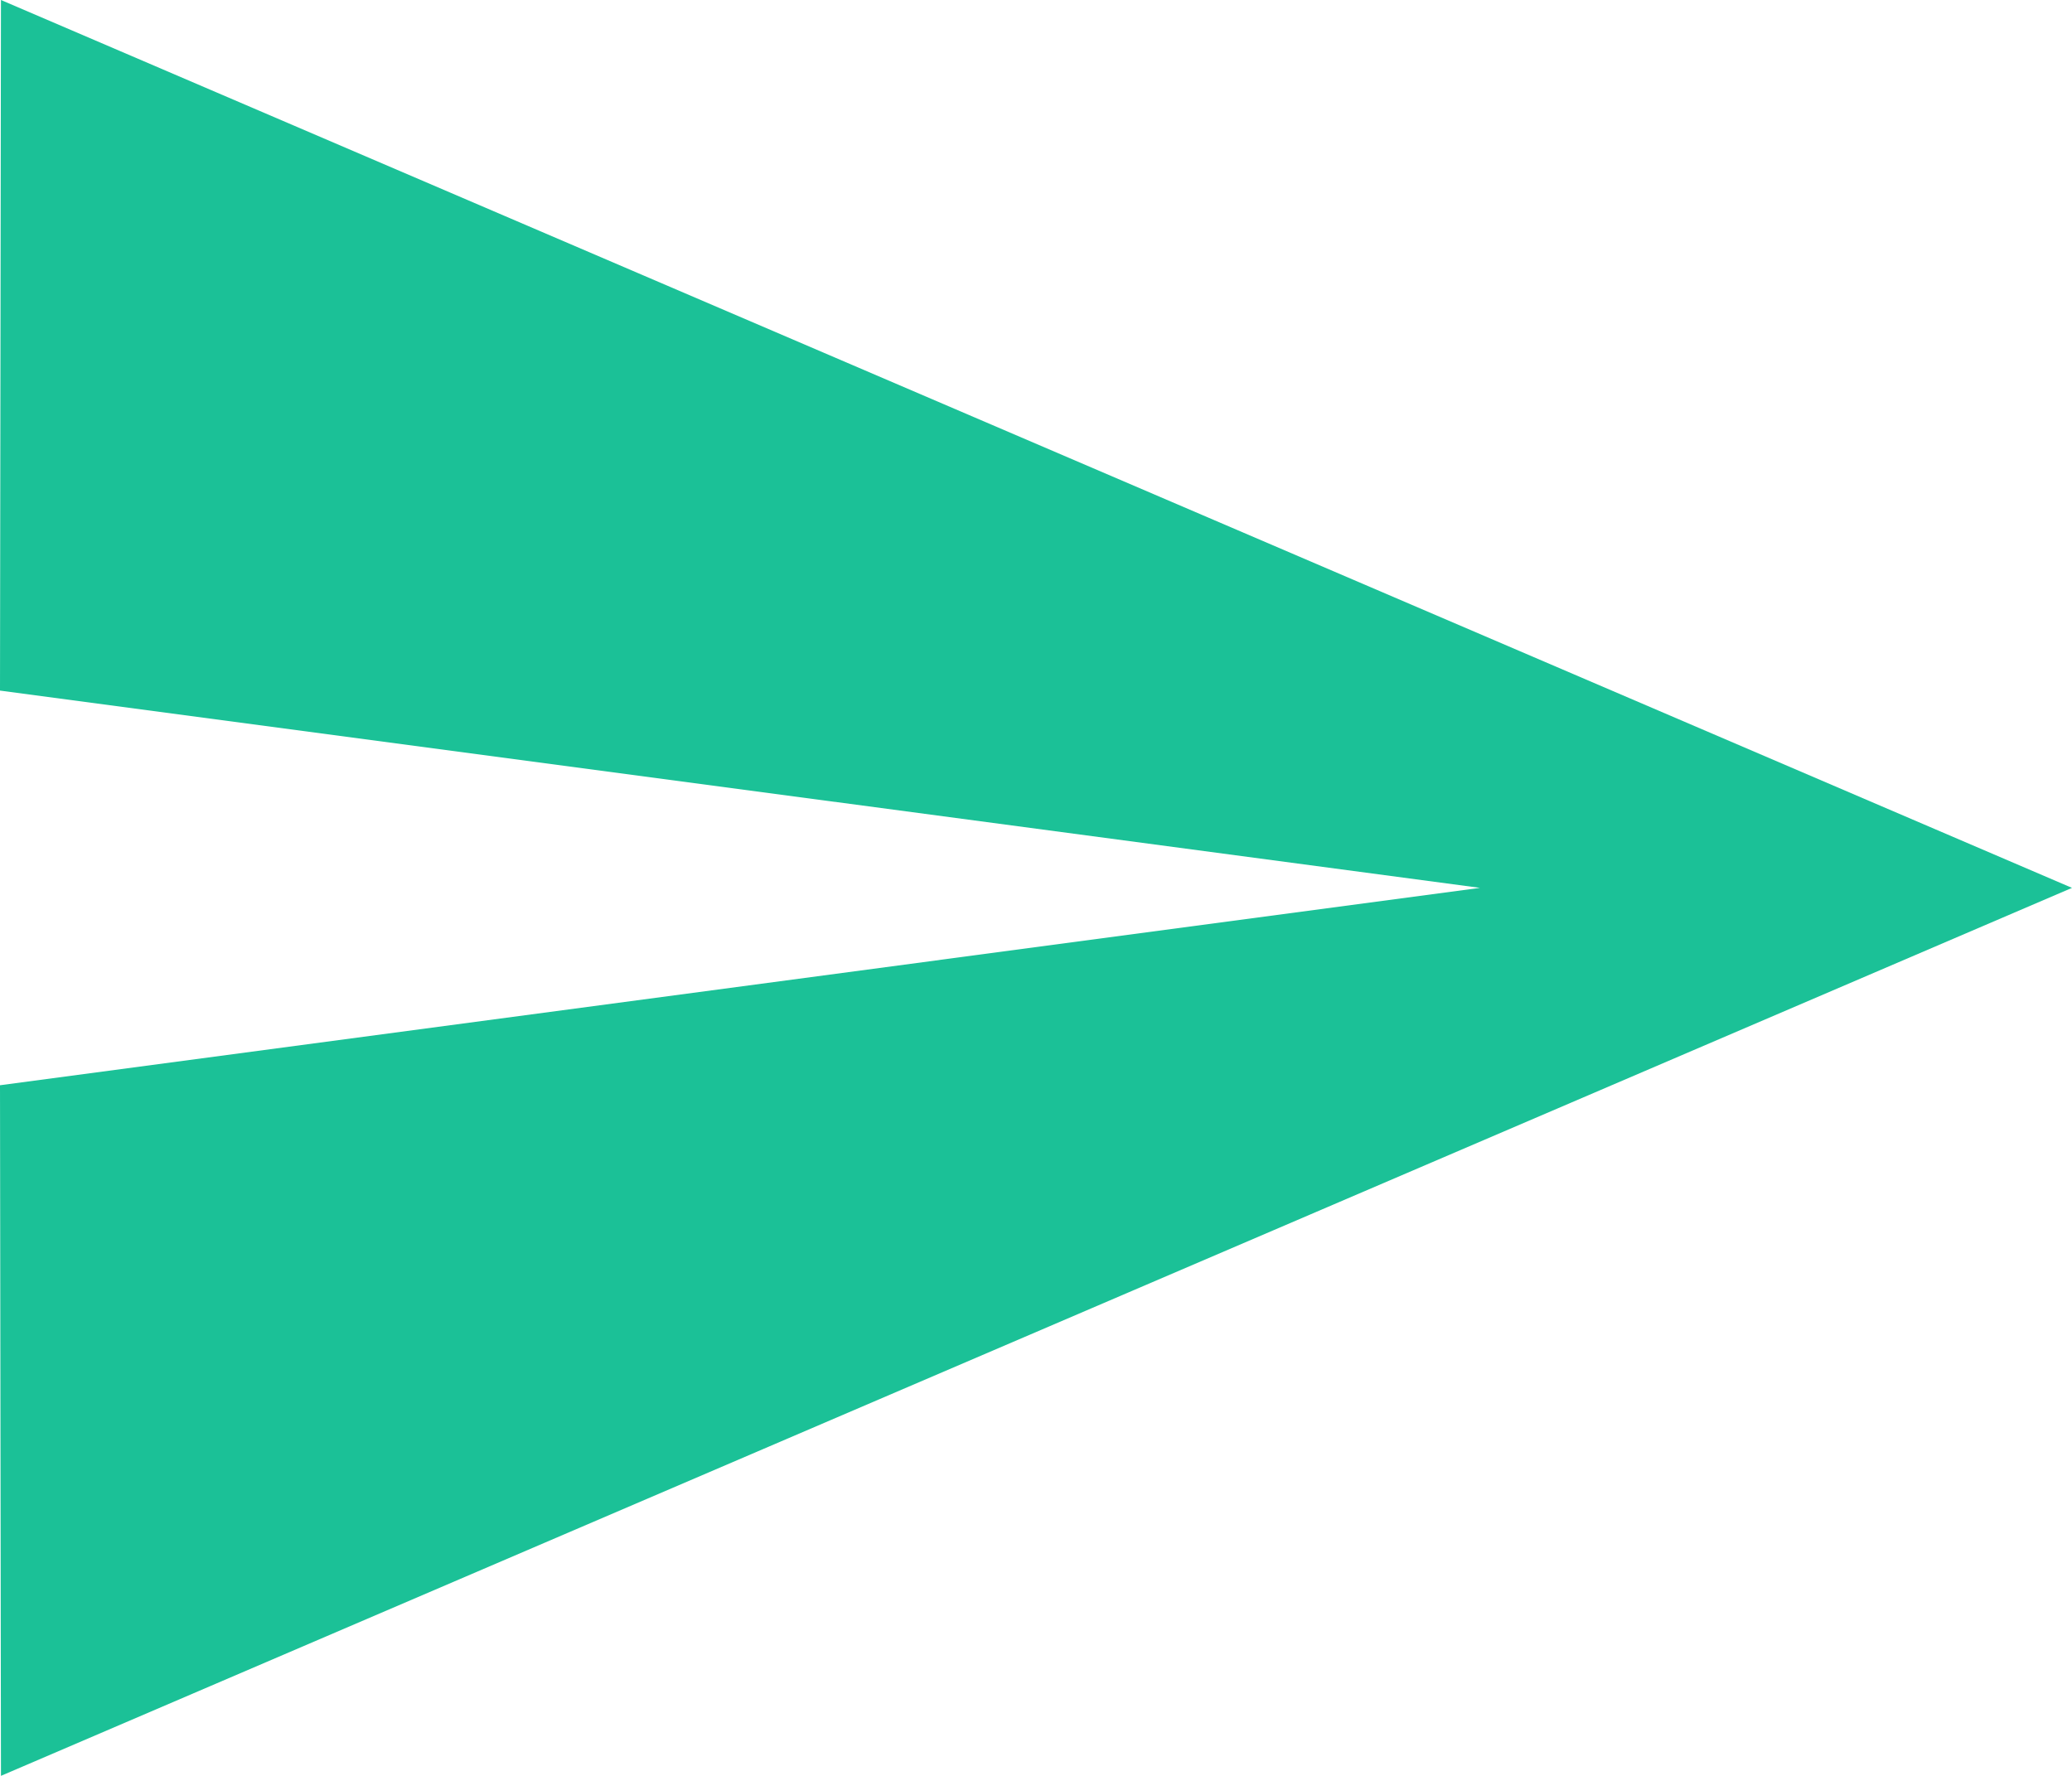 <svg xmlns="http://www.w3.org/2000/svg" width="21.529" height="18.453" viewBox="0 0 21.529 18.453">
  <path id="Icon_material-send-ftr" data-name="Icon material-send-ftr" d="M3.01,22.953l21.519-9.227L3.01,4.5,3,11.676l15.378,2.05L3,15.777Z" transform="translate(-3 -4.5)" fill="#1bc197"/>
</svg>
